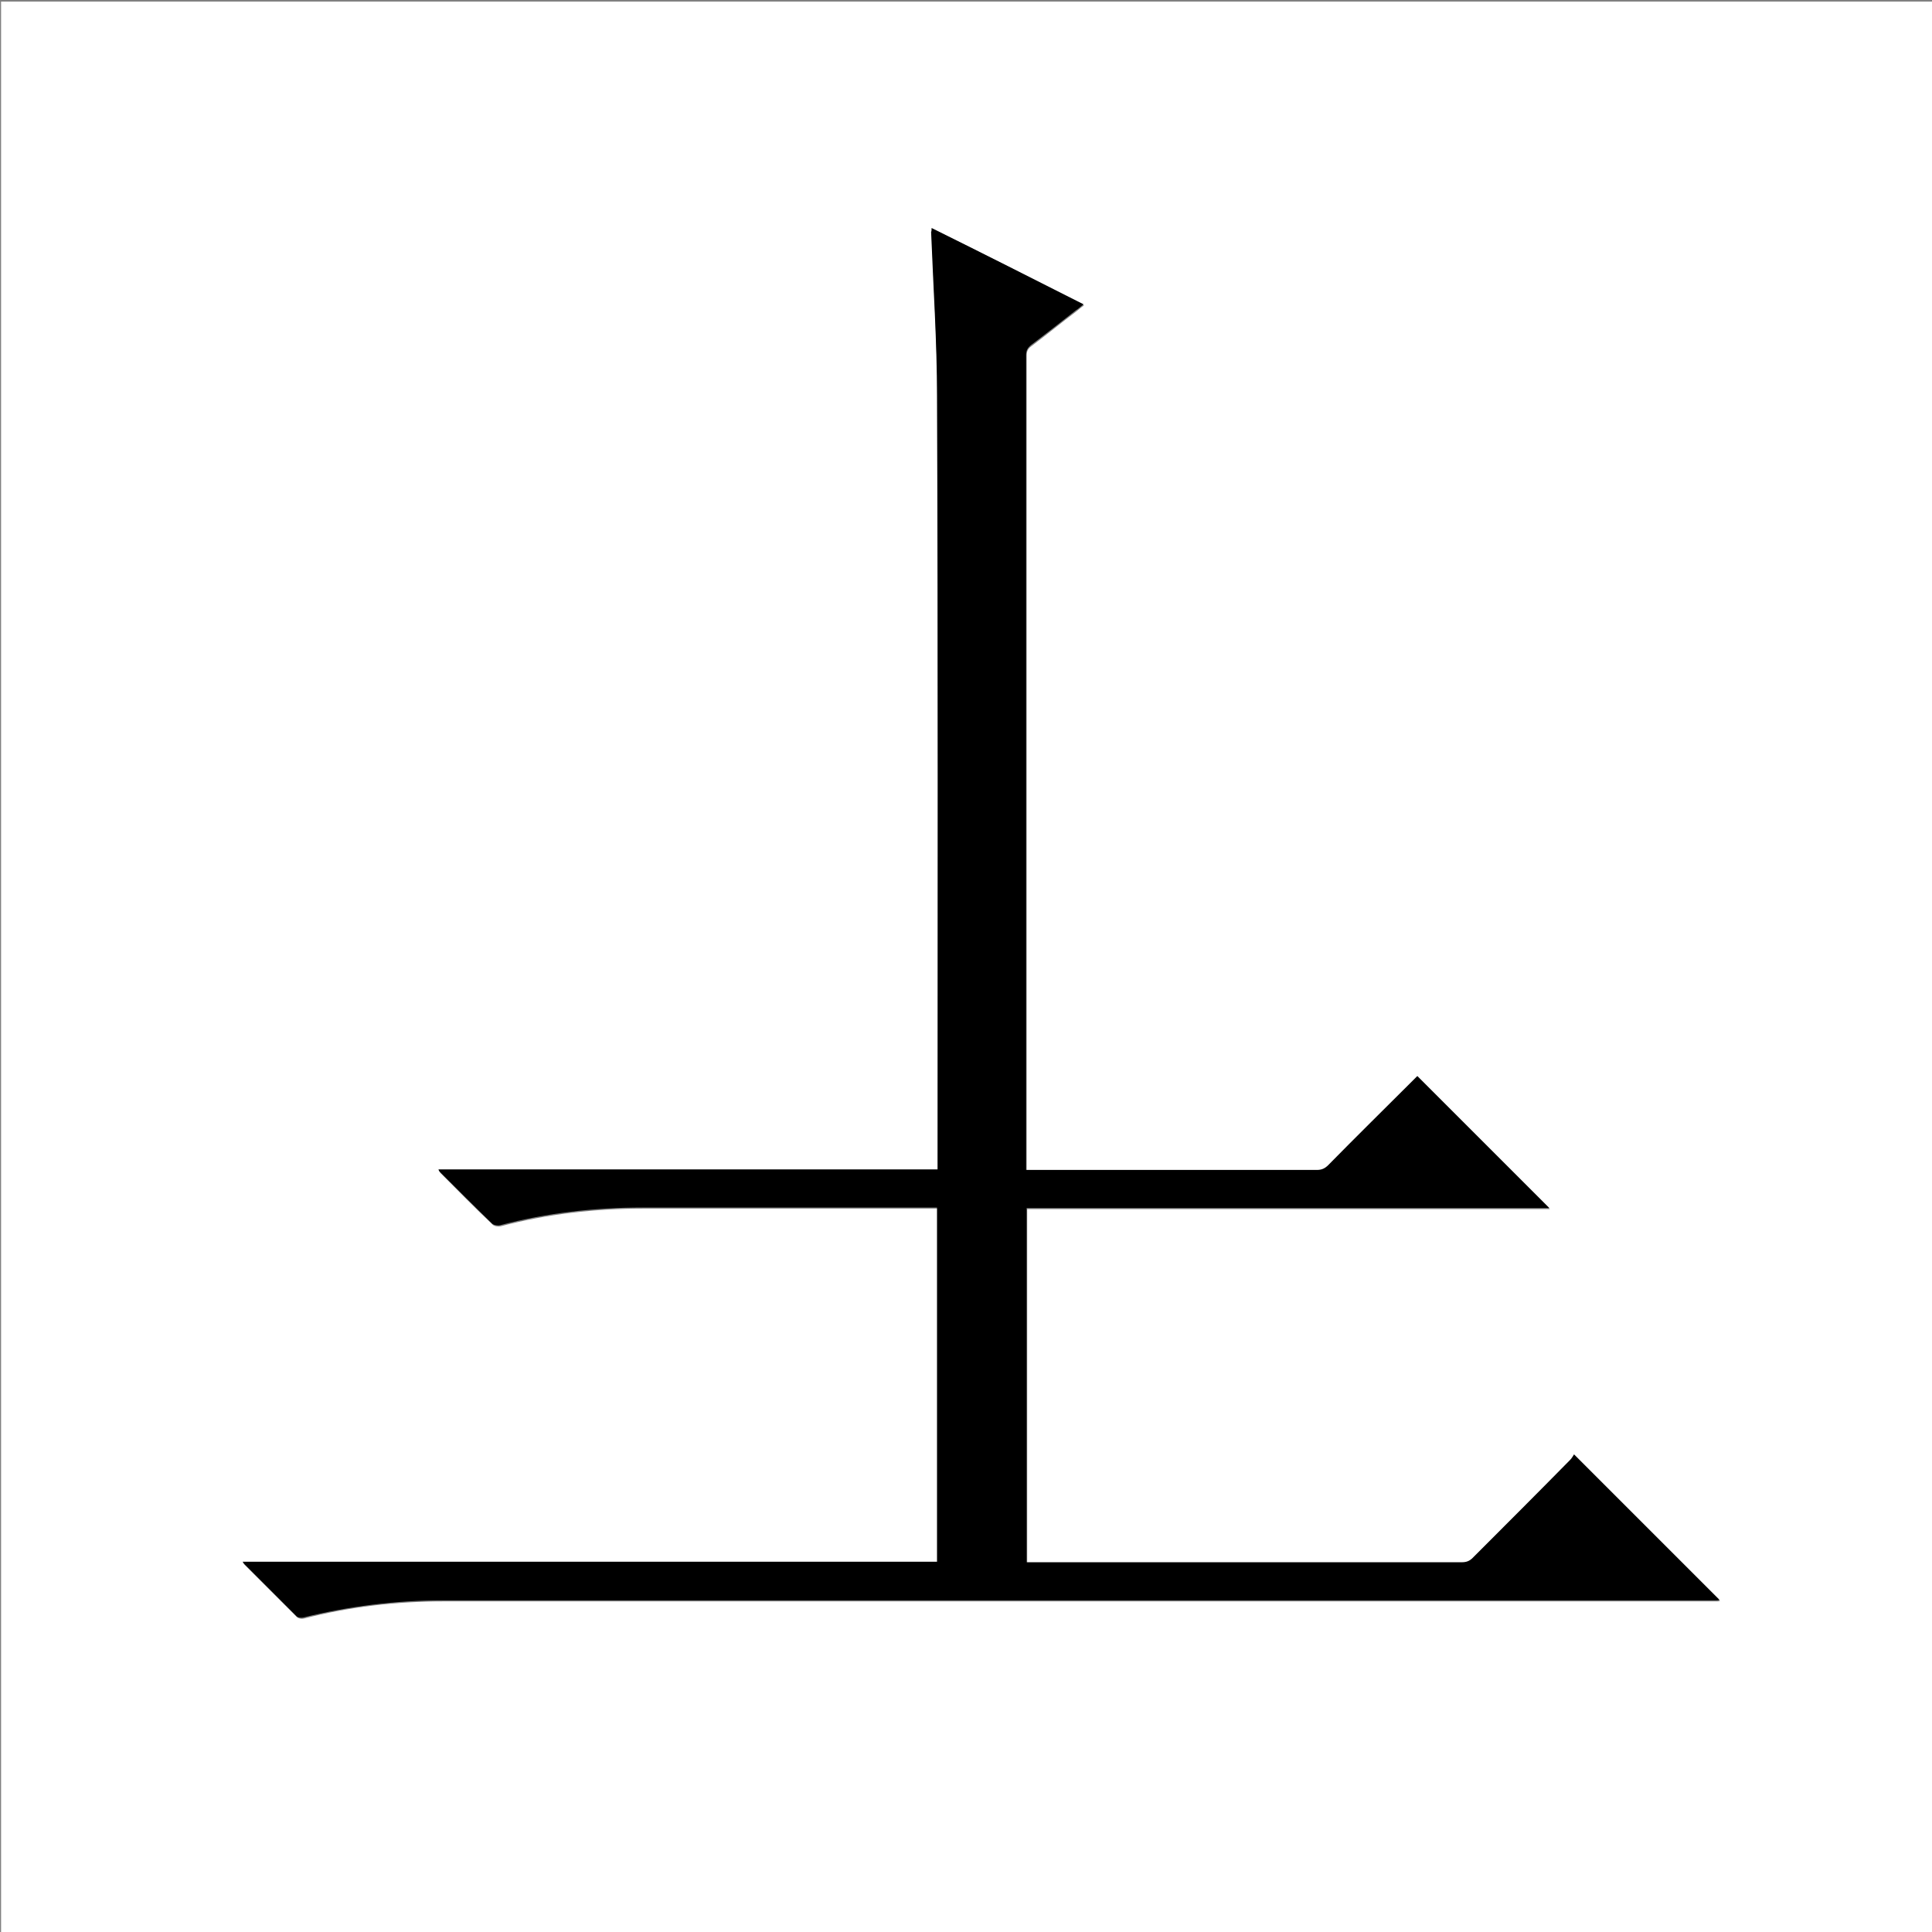 <?xml version="1.0" encoding="utf-8"?>
<!-- Generator: Adobe Illustrator 20.1.0, SVG Export Plug-In . SVG Version: 6.00 Build 0)  -->
<svg version="1.1" id="图层_1" xmlns="http://www.w3.org/2000/svg" xmlns:xlink="http://www.w3.org/1999/xlink" x="0px" y="0px"
	 viewBox="0 0 360 360" style="enable-background:new 0 0 360 360;" xml:space="preserve">
<rect x="0" y="0" width="360" height="360" fill="#808080" stroke="none"/>
<style type="text/css">
	.st0{fill:#FFFFFF;}
</style>
<g>
	<path class="st0" d="M0.2,360.5c0-120.1,0-240.2,0-360.2c120.1,0,240.2,0,360.2,0c0,120.1,0,240.2,0,360.2
		C240.4,360.5,120.3,360.5,0.2,360.5z M173.6,42.5c0,0.4,0,0.7,0,0.9c0.4,10.2,1,20.4,1.1,30.7c0.1,47.5,0.1,95,0.1,142.6
		c0,0.4,0,0.8,0,1.4c-31,0-61.9,0-93,0c0.2,0.3,0.2,0.4,0.3,0.5c3.2,3.2,6.4,6.5,9.7,9.6c0.3,0.3,1,0.4,1.5,0.3
		c8.7-2.3,17.6-3.3,26.6-3.3c17.8,0,35.7,0,53.5,0c0.4,0,0.9,0,1.3,0c0,22,0,43.9,0,66c-43.1,0-86.2,0-129.4,0
		c0.2,0.3,0.3,0.4,0.4,0.5c3.2,3.2,6.4,6.4,9.6,9.6c0.3,0.3,0.9,0.4,1.3,0.3c8.5-2.2,17.2-3.2,26-3.2c78.8,0,157.5,0,236.3,0
		c0.4,0,0.7,0,1.1,0c0.2,0,0.5-0.1,0.5-0.1c-8.9-8.9-17.9-17.9-27.1-27.1c-0.2,0.2-0.4,0.7-0.7,1c-6.1,6.1-12.2,12.2-18.2,18.3
		c-0.6,0.6-1.2,0.8-2,0.8c-26.6,0-53.3,0-79.9,0c-0.4,0-0.8,0-1.2,0c0-22.1,0-44,0-66c32.5,0,65,0,97.4,0
		c-8.2-8.2-16.4-16.4-24.6-24.6c-0.2,0.2-0.5,0.5-0.8,0.8c-5.3,5.3-10.5,10.5-15.8,15.8c-0.6,0.6-1.2,0.9-2.1,0.9
		c-17.6,0-35.2,0-52.8,0c-0.4,0-0.8,0-1.4,0c0-0.7,0-1.2,0-1.7c0-36,0-72.1,0-108.1c0-14,0-28.1,0-42.1c0-0.8,0.2-1.3,0.9-1.8
		c2.8-2.1,5.6-4.4,8.4-6.5c0.4-0.3,0.8-0.7,1.4-1.1C192.4,51.9,183.1,47.2,173.6,42.5z"/>
	<path d="M173.6,42.5c9.5,4.7,18.8,9.4,28.3,14.2c-0.5,0.4-0.9,0.8-1.4,1.1c-2.8,2.2-5.6,4.4-8.4,6.5c-0.6,0.5-0.9,1-0.9,1.8
		c0,14,0,28.1,0,42.1c0,36,0,72.1,0,108.1c0,0.5,0,1,0,1.7c0.5,0,0.9,0,1.4,0c17.6,0,35.2,0,52.8,0c0.9,0,1.5-0.3,2.1-0.9
		c5.2-5.3,10.5-10.5,15.8-15.8c0.3-0.3,0.6-0.6,0.8-0.8c8.2,8.2,16.4,16.4,24.6,24.6c-32.4,0-64.8,0-97.4,0c0,22,0,43.9,0,66
		c0.4,0,0.8,0,1.2,0c26.6,0,53.3,0,79.9,0c0.8,0,1.4-0.2,2-0.8c6.1-6.1,12.2-12.2,18.2-18.3c0.3-0.3,0.5-0.7,0.7-1
		c9.2,9.2,18.1,18.1,27.1,27.1c0,0-0.3,0.1-0.5,0.1c-0.4,0-0.7,0-1.1,0c-78.8,0-157.5,0-236.3,0c-8.8,0-17.5,1.1-26,3.2
		c-0.4,0.1-1.1,0-1.3-0.3c-3.2-3.2-6.4-6.4-9.6-9.6c-0.1-0.1-0.2-0.2-0.4-0.5c43.3,0,86.3,0,129.4,0c0-22,0-43.9,0-66
		c-0.5,0-0.9,0-1.3,0c-17.8,0-35.7,0-53.5,0c-9,0-17.9,1-26.6,3.3c-0.4,0.1-1.2,0-1.5-0.3c-3.3-3.2-6.5-6.4-9.7-9.6
		c-0.1-0.1-0.2-0.2-0.3-0.5c31,0,61.9,0,93,0c0-0.5,0-1,0-1.4c0-47.5,0.1-95-0.1-142.6c0-10.2-0.7-20.4-1.1-30.7
		C173.6,43.1,173.6,42.9,173.6,42.5z"/>
</g>
</svg>
